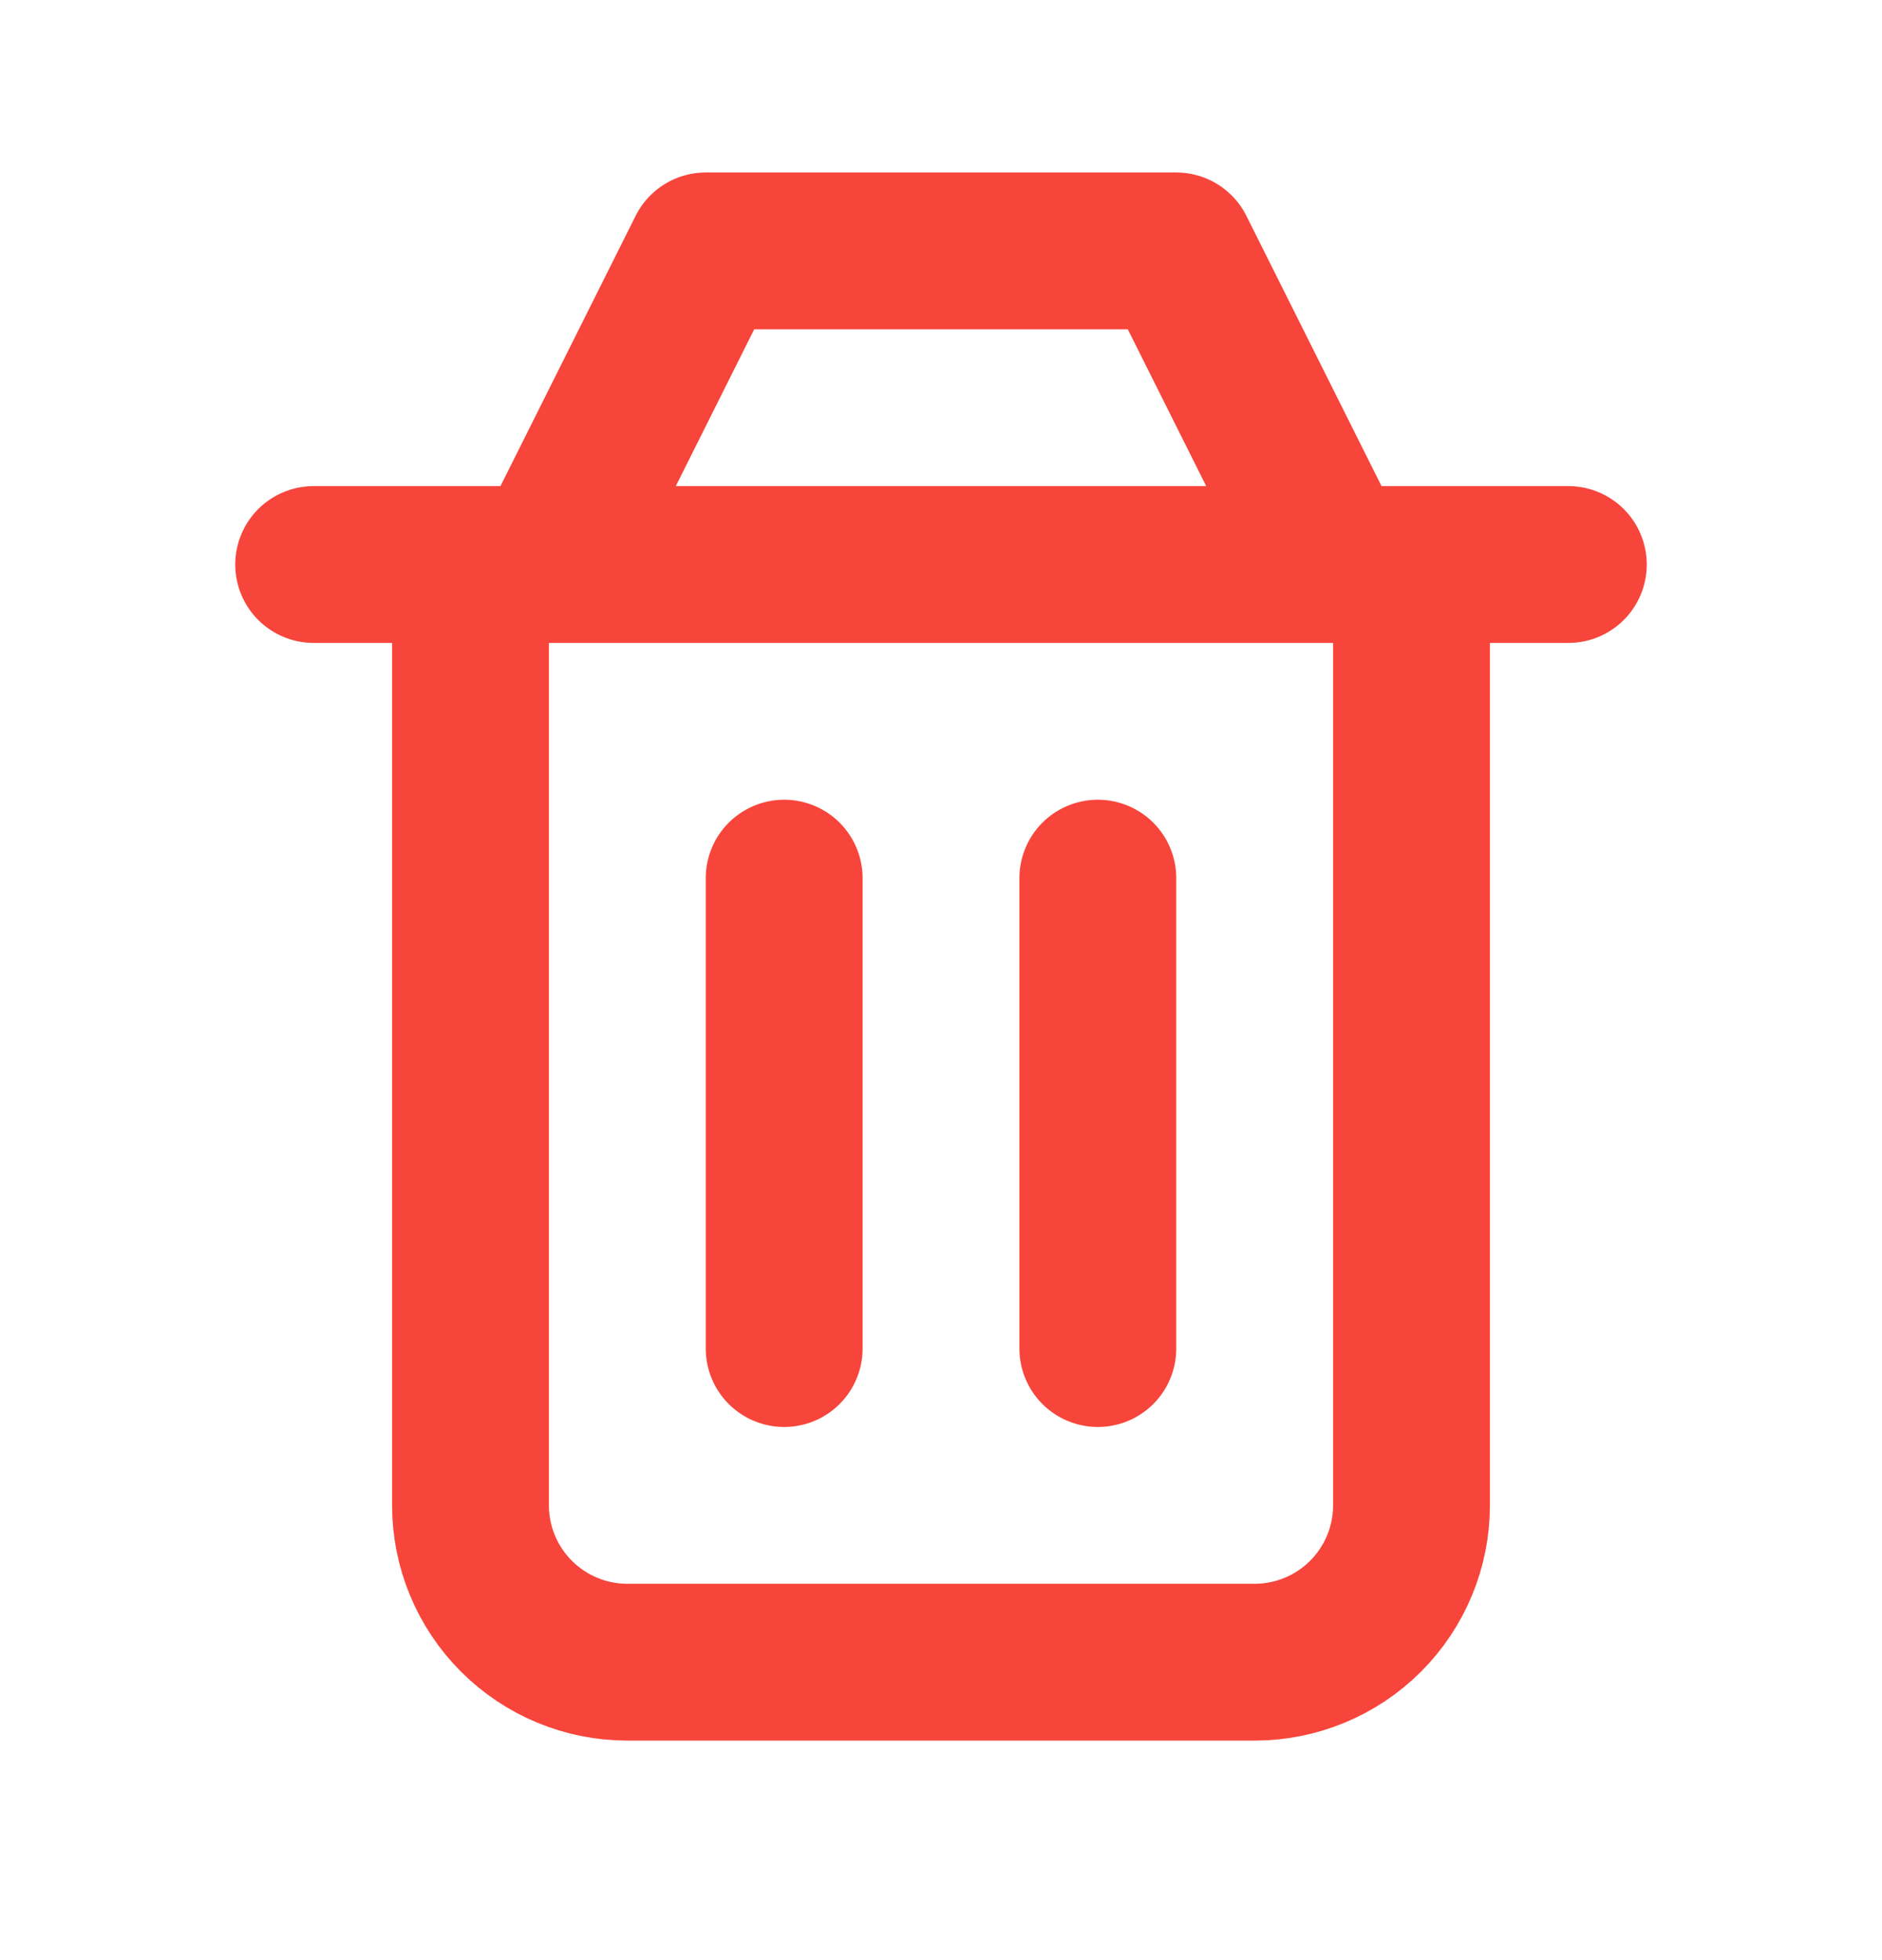<svg width="24" height="25" viewBox="0 0 24 25" fill="none" xmlns="http://www.w3.org/2000/svg">
<path d="M14 11.2V17.2M10 11.2V17.2M6 7.2V19.2C6 19.73 6.211 20.239 6.586 20.614C6.961 20.989 7.469 21.2 8 21.2H16C16.53 21.2 17.039 20.989 17.414 20.614C17.789 20.239 18 19.73 18 19.2V7.2M4 7.2H20M7 7.2L9 3.2H15L17 7.2" stroke="#F8453B" stroke-width="2" stroke-linecap="round" stroke-linejoin="round"/>
</svg>
